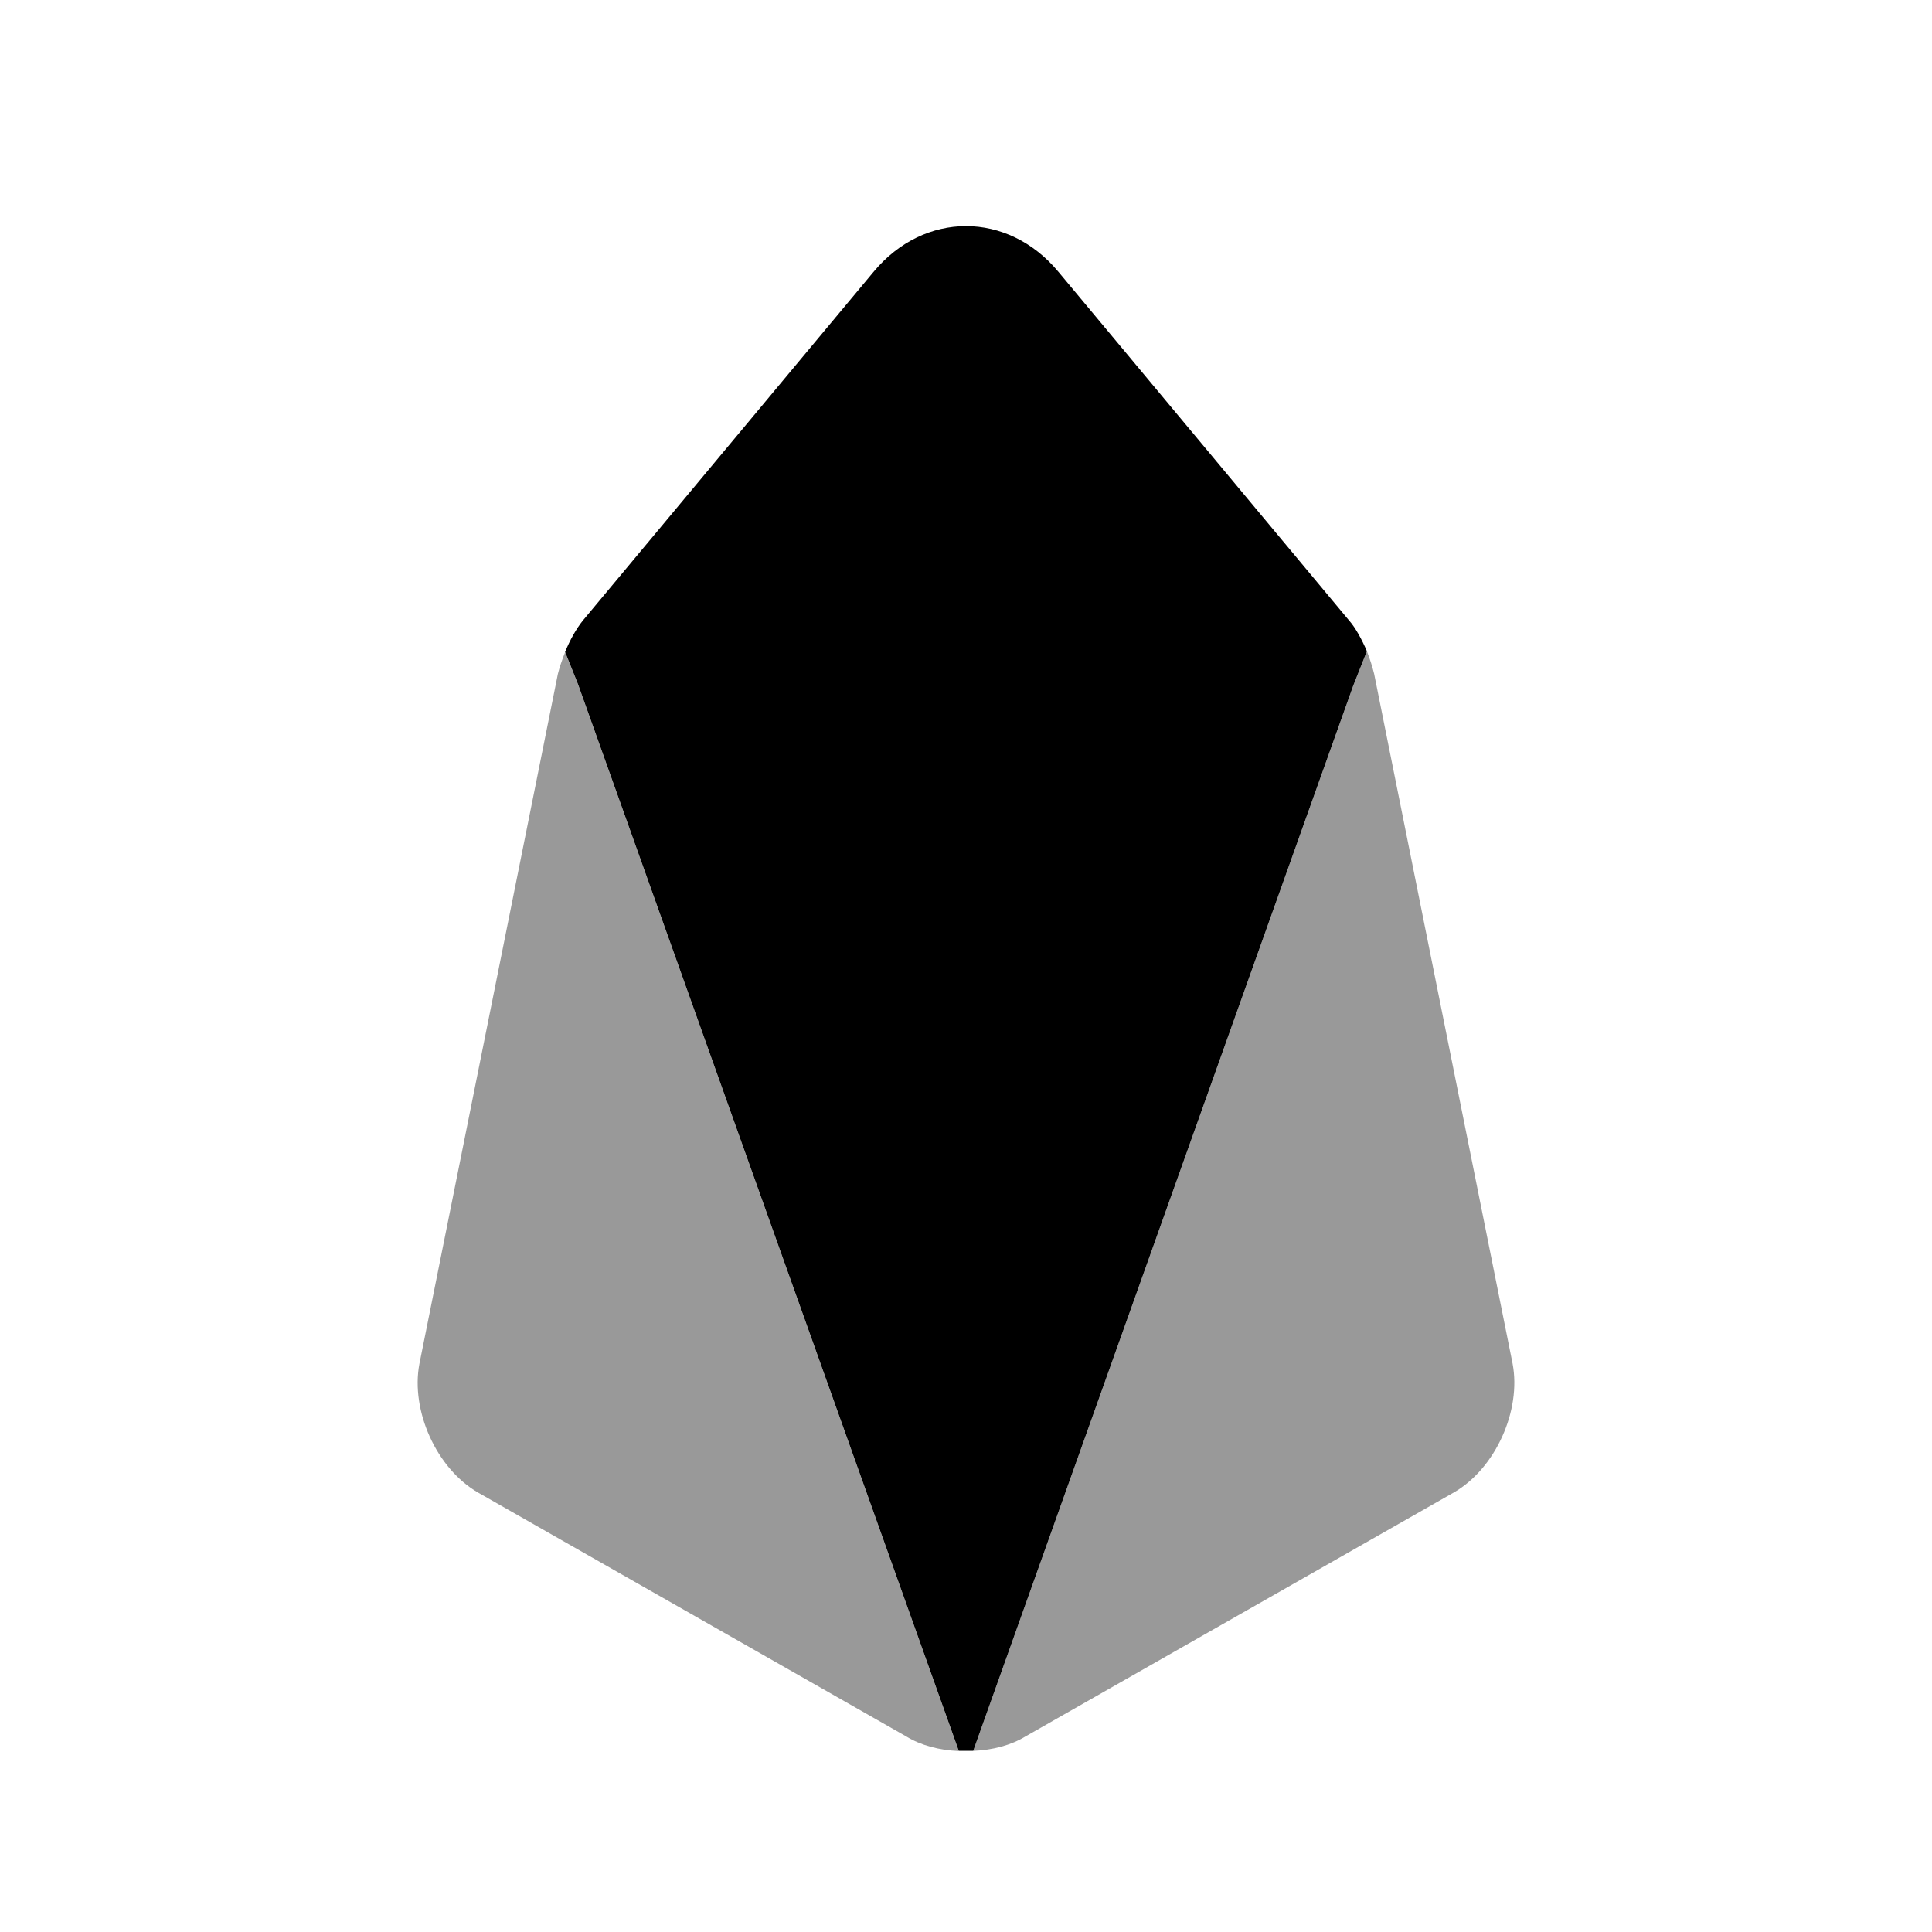 <svg width="24" height="24" viewBox="0 0 24 24" fill="none" xmlns="http://www.w3.org/2000/svg">
<path d="M16.98 8.089L16.81 8.519L12.09 21.749H11.91L7.18 8.499L7.02 8.099C7.08 7.949 7.16 7.809 7.24 7.709L10.85 3.379C11.48 2.619 12.52 2.619 13.15 3.379L16.76 7.709C16.84 7.799 16.92 7.949 16.98 8.089Z" fill="black"/>
<path opacity="0.4" d="M11.91 21.752C11.67 21.742 11.44 21.682 11.26 21.572L5.94 18.542C5.42 18.242 5.1 17.522 5.21 16.942L6.93 8.372C6.95 8.292 6.98 8.202 7.02 8.102L7.18 8.502L11.91 21.752ZM18.06 18.54L12.74 21.57C12.56 21.68 12.33 21.74 12.09 21.75L16.81 8.52L16.98 8.09C17.02 8.19 17.05 8.29 17.07 8.37L18.79 16.94C18.9 17.52 18.58 18.24 18.06 18.54Z" fill="black"/>
</svg>
